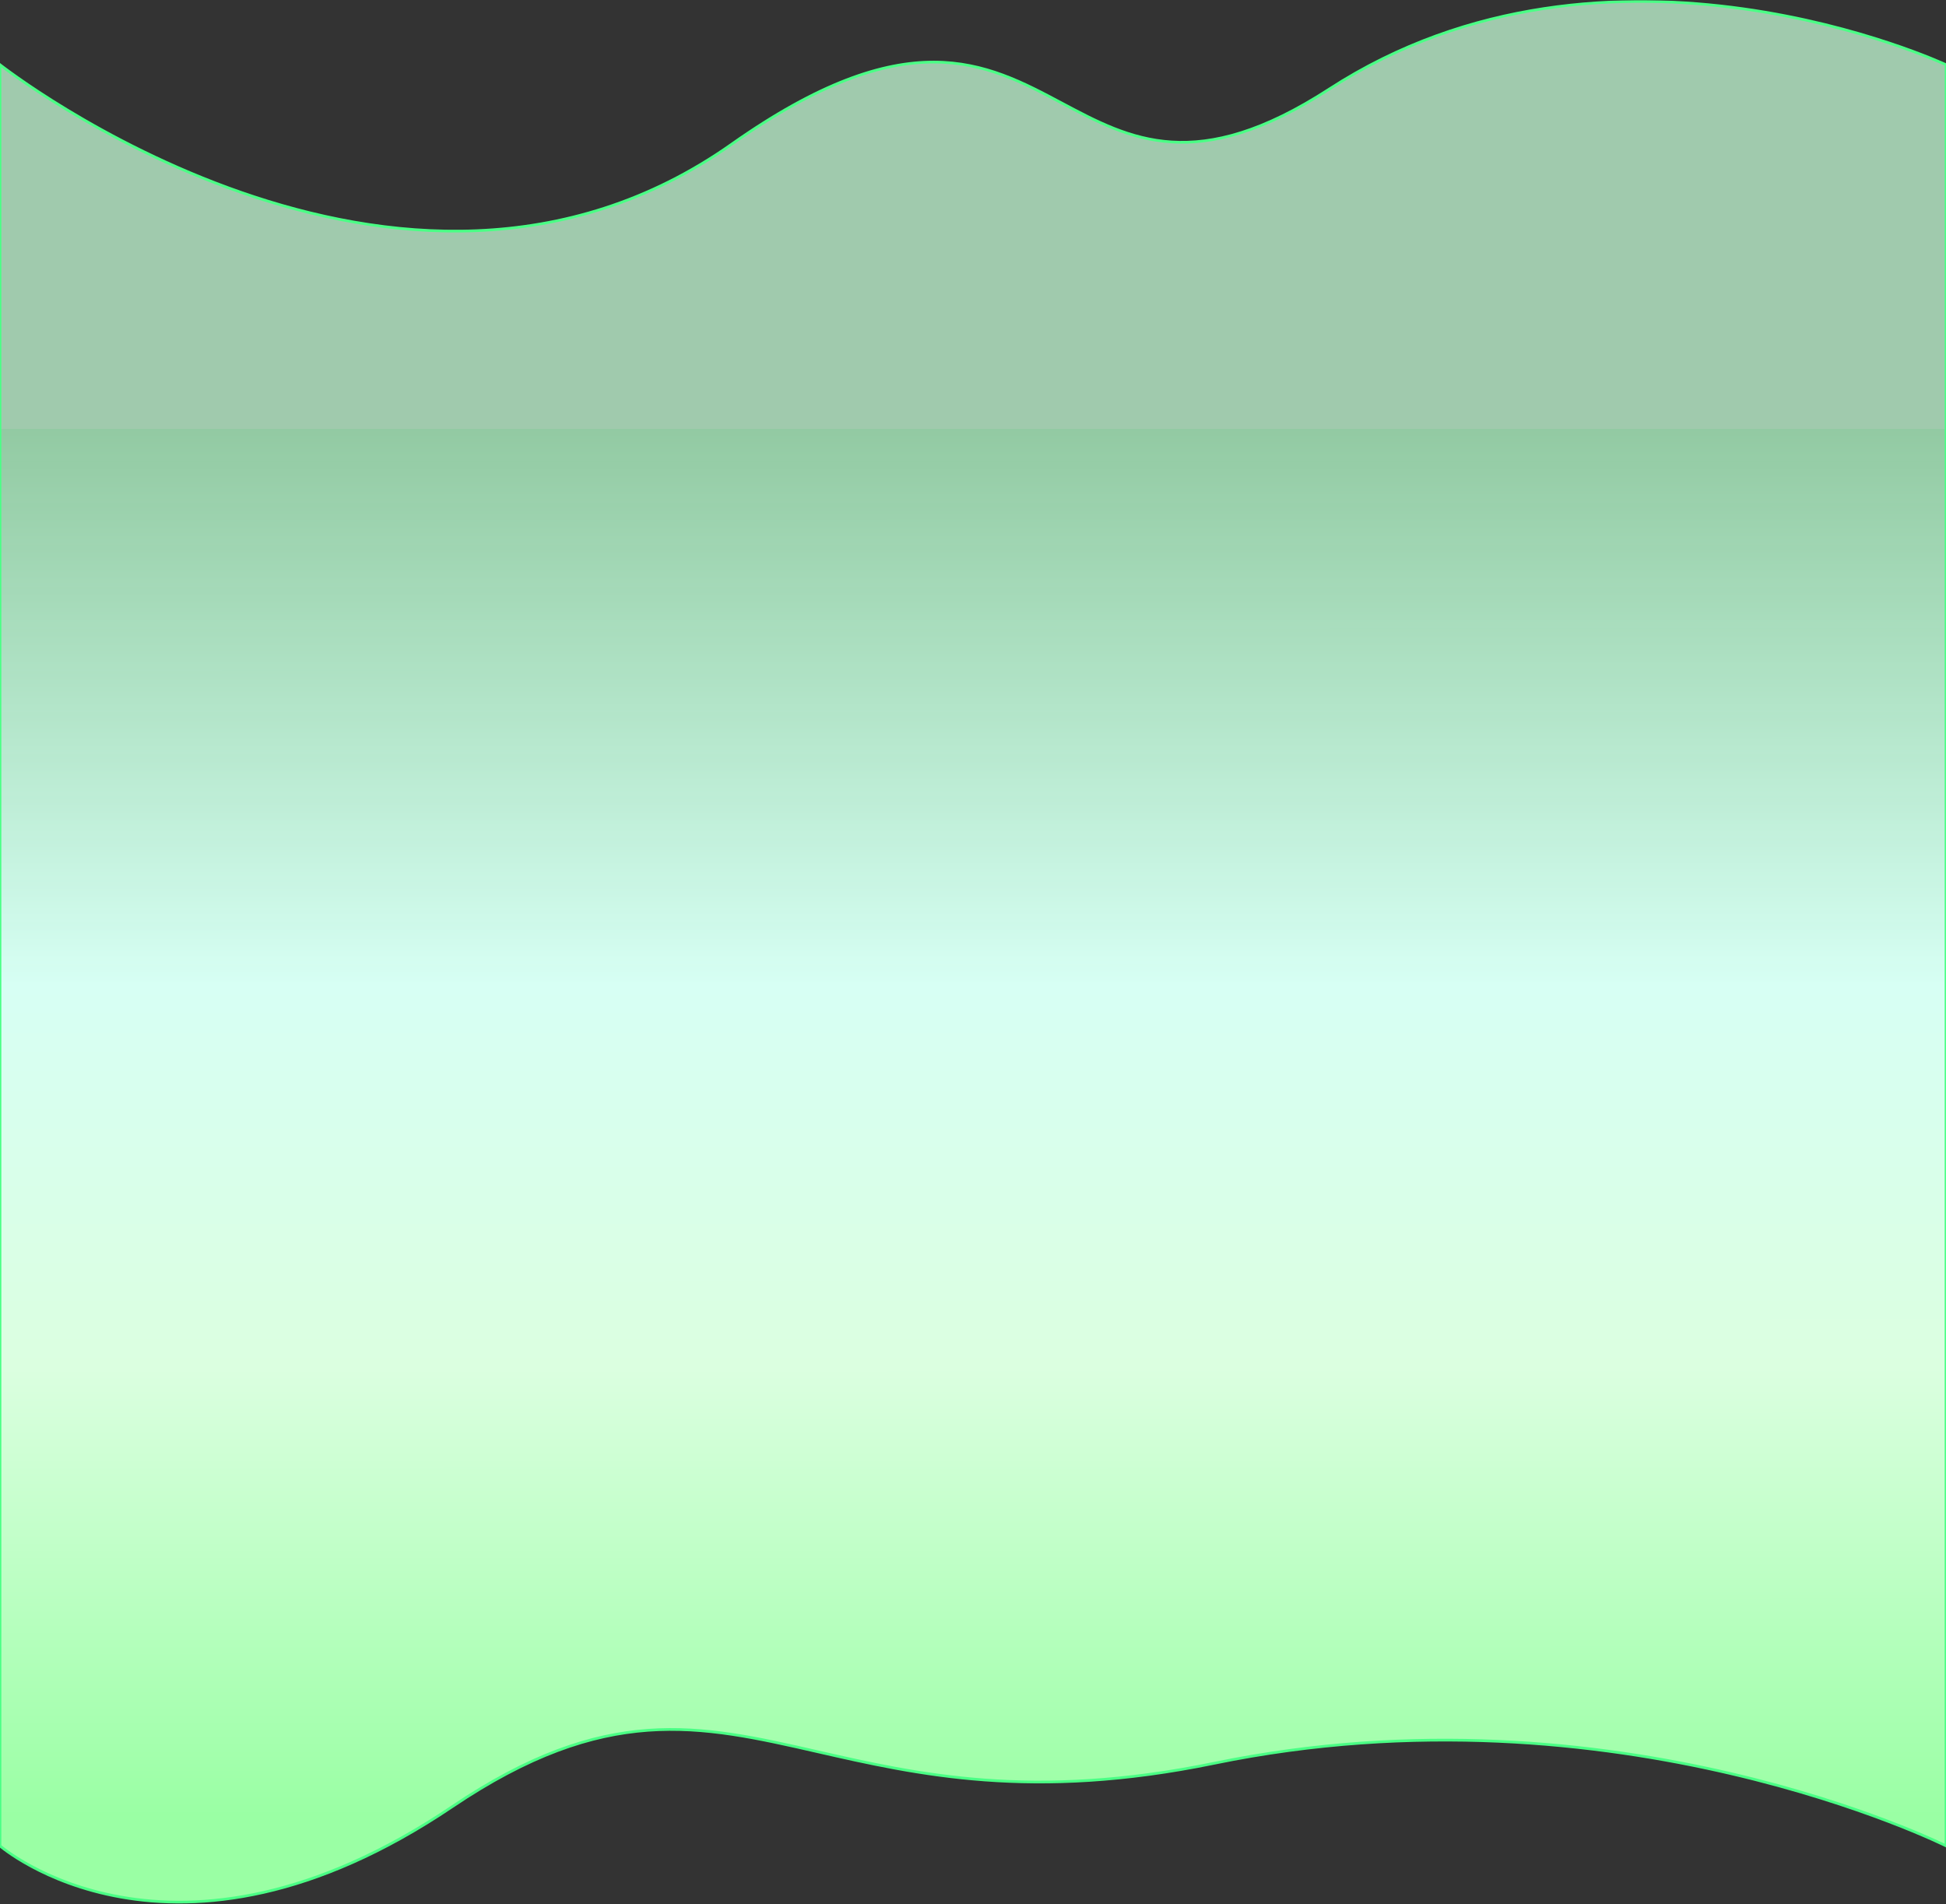 <svg width="1440" height="1409" viewBox="0 0 1440 1409" fill="none" xmlns="http://www.w3.org/2000/svg">
<rect x="0" y="0" width="1440" height="1409" fill="#333333" stroke="none"/>
<mask id="path-1-outside-1_3913_93960" maskUnits="userSpaceOnUse" x="-1" y="0.07" width="1442" height="1409" fill="black">
<rect fill="white" x="-1" y="0.07" width="1442" height="1409"/>
<path fill-rule="evenodd" clip-rule="evenodd" d="M1440 47.898V694.059V1365.87C1440 1365.87 1195.54 1243.59 898.594 1304.73C763.923 1332.46 678.094 1312.88 605.155 1296.24C517.268 1276.18 448.097 1260.4 334.745 1336.8C127.324 1476.62 0 1365.87 0 1365.87L2.44379e-05 694.059V47.898C2.44379e-05 47.898 295.313 280.175 541.406 106.703C671.145 15.25 729.36 46.255 785.798 76.313C836.414 103.271 885.601 129.467 983.672 65.886C1191.09 -68.59 1440 47.898 1440 47.898Z"/>
</mask>
<path fill-rule="evenodd" clip-rule="evenodd" d="M1440 47.898V694.059V1365.87C1440 1365.87 1195.54 1243.59 898.594 1304.73C763.923 1332.46 678.094 1312.88 605.155 1296.24C517.268 1276.18 448.097 1260.4 334.745 1336.8C127.324 1476.62 0 1365.87 0 1365.87L2.44379e-05 694.059V47.898C2.44379e-05 47.898 295.313 280.175 541.406 106.703C671.145 15.25 729.36 46.255 785.798 76.313C836.414 103.271 885.601 129.467 983.672 65.886C1191.09 -68.59 1440 47.898 1440 47.898Z" fill="url(#paint0_linear_3913_93960)"/>
<path d="M1440 47.898H1441V47.262L1440.42 46.993L1440 47.898ZM1440 1365.87L1439.55 1366.77L1441 1367.49V1365.87H1440ZM898.594 1304.73L898.392 1303.75L898.594 1304.73ZM605.155 1296.24L604.933 1297.21L605.155 1296.24ZM334.746 1336.8L334.187 1335.98L334.746 1336.8ZM0 1365.87H-1V1366.33L-0.656 1366.63L0 1365.87ZM2.44379e-05 694.059H1H2.44379e-05ZM2.44379e-05 47.898L0.618 47.112L-1 45.84V47.898H2.44379e-05ZM541.406 106.703L541.982 107.521L541.406 106.703ZM785.798 76.313L785.328 77.196L785.798 76.313ZM983.672 65.886L983.128 65.047L983.672 65.886ZM1441 694.059V47.898H1439V694.059H1441ZM1441 1365.87V694.059H1439V1365.87H1441ZM898.795 1305.71C1047.09 1275.18 1182.29 1290.45 1280.42 1313.35C1329.49 1324.8 1369.28 1338.16 1396.81 1348.66C1410.57 1353.9 1421.26 1358.44 1428.51 1361.65C1432.13 1363.26 1434.9 1364.54 1436.75 1365.42C1437.68 1365.86 1438.38 1366.2 1438.85 1366.42C1439.09 1366.54 1439.26 1366.62 1439.38 1366.68C1439.44 1366.71 1439.48 1366.73 1439.51 1366.75C1439.52 1366.75 1439.54 1366.76 1439.54 1366.76C1439.55 1366.76 1439.55 1366.77 1439.55 1366.77C1439.55 1366.77 1439.55 1366.77 1440 1365.87C1440.45 1364.98 1440.45 1364.98 1440.44 1364.98C1440.44 1364.98 1440.44 1364.98 1440.43 1364.97C1440.43 1364.97 1440.42 1364.96 1440.4 1364.96C1440.37 1364.94 1440.32 1364.92 1440.26 1364.89C1440.14 1364.83 1439.96 1364.74 1439.73 1364.63C1439.25 1364.39 1438.54 1364.05 1437.61 1363.61C1435.74 1362.73 1432.96 1361.44 1429.32 1359.82C1422.04 1356.59 1411.32 1352.05 1397.52 1346.79C1369.93 1336.27 1330.05 1322.88 1280.88 1311.4C1182.55 1288.45 1047.04 1273.15 898.392 1303.75L898.795 1305.71ZM604.933 1297.21C677.914 1313.86 763.912 1333.49 898.795 1305.71L898.392 1303.75C763.934 1331.44 678.273 1311.89 605.378 1295.26L604.933 1297.21ZM335.304 1337.63C391.868 1299.51 437.333 1284.43 479.572 1281.35C521.846 1278.26 560.965 1287.18 604.933 1297.21L605.378 1295.26C561.458 1285.24 522.048 1276.24 479.427 1279.35C436.77 1282.46 390.975 1297.7 334.187 1335.98L335.304 1337.63ZM0 1365.87C-0.656 1366.63 -0.655 1366.63 -0.654 1366.63C-0.653 1366.63 -0.651 1366.63 -0.648 1366.64C-0.644 1366.64 -0.637 1366.64 -0.629 1366.65C-0.612 1366.67 -0.587 1366.69 -0.555 1366.72C-0.49 1366.77 -0.394 1366.85 -0.267 1366.96C-0.014 1367.17 0.362 1367.47 0.861 1367.87C1.857 1368.66 3.34 1369.79 5.298 1371.18C9.214 1373.95 15.032 1377.75 22.66 1381.87C37.916 1390.11 60.414 1399.63 89.415 1404.75C147.447 1415.01 231.394 1407.68 335.304 1337.63L334.187 1335.98C230.675 1405.75 147.249 1412.95 89.764 1402.79C61.006 1397.7 38.71 1388.27 23.61 1380.11C16.061 1376.04 10.311 1372.28 6.454 1369.54C4.526 1368.18 3.071 1367.07 2.101 1366.3C1.615 1365.92 1.252 1365.62 1.01 1365.42C0.89 1365.32 0.8 1365.24 0.741 1365.19C0.711 1365.17 0.689 1365.15 0.675 1365.14C0.668 1365.13 0.663 1365.13 0.66 1365.12C0.658 1365.12 0.657 1365.12 0.657 1365.12C0.656 1365.12 0.656 1365.12 0 1365.87ZM-1 694.059L-1 1365.87H1L1 694.059H-1ZM-1 47.898V694.059H1V47.898H-1ZM540.83 105.886C418.155 192.36 283.183 177.74 178.747 141.408C126.535 123.245 81.995 99.666 50.505 80.625C34.762 71.106 22.284 62.723 13.745 56.722C9.475 53.722 6.191 51.317 3.975 49.663C2.867 48.836 2.026 48.197 1.463 47.766C1.182 47.55 0.97 47.386 0.828 47.276C0.758 47.221 0.705 47.18 0.67 47.153C0.652 47.139 0.639 47.129 0.631 47.122C0.626 47.119 0.623 47.116 0.621 47.115C0.619 47.113 0.618 47.112 2.44379e-05 47.898C-0.618 48.684 -0.617 48.685 -0.614 48.688C-0.612 48.689 -0.608 48.692 -0.604 48.696C-0.594 48.703 -0.58 48.714 -0.562 48.728C-0.525 48.757 -0.471 48.8 -0.398 48.856C-0.254 48.968 -0.039 49.135 0.246 49.353C0.816 49.79 1.663 50.434 2.779 51.266C5.009 52.93 8.309 55.346 12.595 58.358C21.167 64.382 33.683 72.791 49.47 82.337C81.043 101.427 125.711 125.075 178.089 143.297C282.833 179.736 418.564 194.518 541.982 107.521L540.83 105.886ZM786.268 75.43C758.065 60.41 729.197 45.019 691.092 44.941C652.981 44.864 605.791 60.095 540.83 105.886L541.982 107.521C606.761 61.858 653.547 46.865 691.088 46.941C728.634 47.018 757.093 62.158 785.328 77.196L786.268 75.43ZM983.128 65.047C934.209 96.762 897.606 106.007 867.003 104.053C836.368 102.098 811.6 88.922 786.268 75.43L785.328 77.196C810.613 90.662 835.746 104.062 866.876 106.049C898.038 108.038 935.064 98.591 984.216 66.725L983.128 65.047ZM1440 47.898C1440.42 46.993 1440.42 46.992 1440.42 46.991C1440.42 46.99 1440.42 46.989 1440.41 46.987C1440.4 46.983 1440.39 46.977 1440.38 46.97C1440.34 46.956 1440.3 46.934 1440.24 46.906C1440.11 46.85 1439.93 46.767 1439.69 46.657C1439.21 46.44 1438.5 46.119 1437.56 45.707C1435.67 44.883 1432.89 43.694 1429.28 42.229C1422.05 39.299 1411.49 35.266 1398.18 30.849C1371.56 22.015 1333.91 11.64 1289.76 5.473C1201.47 -6.858 1087.11 -2.369 983.128 65.047L984.216 66.725C1087.65 -0.335 1201.46 -4.84 1289.48 7.454C1333.48 13.6 1371.02 23.942 1397.55 32.747C1410.82 37.15 1421.33 41.167 1428.52 44.083C1432.12 45.54 1434.89 46.722 1436.75 47.539C1437.69 47.947 1438.39 48.265 1438.87 48.479C1439.1 48.587 1439.28 48.668 1439.4 48.723C1439.46 48.75 1439.5 48.771 1439.53 48.784C1439.55 48.791 1439.56 48.796 1439.57 48.8C1439.57 48.801 1439.57 48.802 1439.57 48.803C1439.58 48.804 1439.58 48.804 1440 47.898Z" fill="#4AFF85" mask="url(#path-1-outside-1_3913_93960)"/>
<defs>
<linearGradient id="paint0_linear_3913_93960" x1="720" y1="317.435" x2="720.098" y2="1343.47" gradientUnits="userSpaceOnUse">
<stop stop-color="#C7FFD8" stop-opacity="0.74"/>
<stop offset="0" stop-color="#B4FFCA" stop-opacity="0.74"/>
<stop offset="0.401" stop-color="#D7FFF4"/>
<stop offset="0.677" stop-color="#DBFFE0"/>
<stop offset="1" stop-color="#9AFFA4"/>
</linearGradient>
</defs>
</svg>
